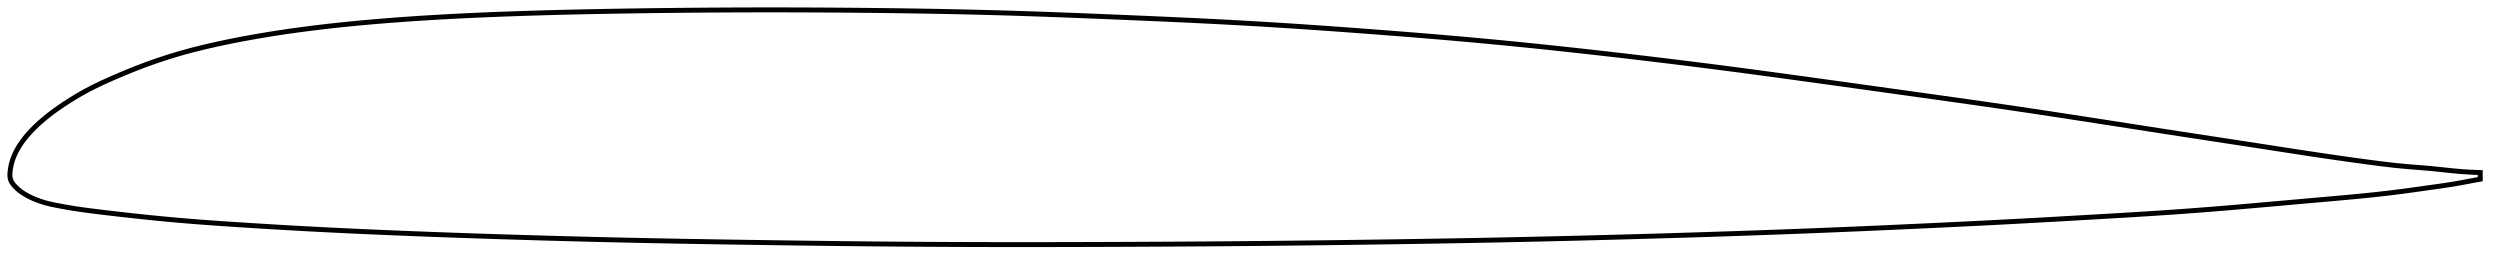 <?xml version="1.0" encoding="utf-8" ?>
<svg baseProfile="full" height="107.015" version="1.1" width="1012.012" xmlns="http://www.w3.org/2000/svg" xmlns:ev="http://www.w3.org/2001/xml-events" xmlns:xlink="http://www.w3.org/1999/xlink"><defs /><polygon fill="none" points="1004.012,69.846 1000.805,69.735 996.905,69.497 992.795,69.135 988.502,68.677 984.041,68.216 979.406,67.83 974.578,67.45 969.517,66.96 964.164,66.334 958.489,65.598 952.54,64.787 946.418,63.921 940.205,63.014 933.932,62.074 927.594,61.106 921.189,60.118 914.721,59.118 908.207,58.116 901.666,57.115 895.114,56.114 888.559,55.111 882.005,54.104 875.446,53.091 868.88,52.072 862.304,51.05 855.723,50.027 849.143,49.005 842.573,47.988 836.023,46.98 829.495,45.984 822.988,45.002 816.497,44.035 810.01,43.085 803.514,42.147 796.999,41.219 790.458,40.296 783.888,39.376 777.291,38.455 770.672,37.531 764.039,36.606 757.401,35.68 750.766,34.756 744.139,33.835 737.527,32.919 730.933,32.009 724.359,31.107 717.808,30.215 711.277,29.335 704.764,28.469 698.264,27.617 691.771,26.781 685.279,25.96 678.781,25.155 672.275,24.363 665.759,23.584 659.237,22.817 652.711,22.063 646.19,21.322 639.679,20.596 633.182,19.886 626.701,19.194 620.234,18.522 613.779,17.869 607.33,17.237 600.881,16.627 594.424,16.037 587.951,15.465 581.459,14.91 574.945,14.37 568.411,13.844 561.86,13.33 555.299,12.828 548.736,12.336 542.181,11.857 535.64,11.392 529.118,10.942 522.613,10.51 516.125,10.097 509.647,9.702 503.171,9.328 496.687,8.974 490.184,8.638 483.656,8.317 477.098,8.01 470.51,7.713 463.896,7.424 457.261,7.142 450.617,6.864 443.976,6.591 437.35,6.326 430.744,6.07 424.164,5.826 417.61,5.597 411.079,5.383 404.565,5.187 398.06,5.01 391.556,4.851 385.046,4.709 378.523,4.583 371.985,4.472 365.431,4.374 358.861,4.288 352.277,4.214 345.686,4.15 339.091,4.098 332.495,4.056 325.902,4.026 319.313,4.007 312.729,4.0 306.148,4.004 299.57,4.021 292.991,4.049 286.412,4.089 279.83,4.14 273.247,4.204 266.664,4.279 260.082,4.365 253.506,4.463 246.94,4.573 240.386,4.696 233.85,4.834 227.333,4.989 220.837,5.161 214.365,5.354 207.917,5.568 201.494,5.804 195.095,6.066 188.723,6.355 182.378,6.674 176.065,7.026 169.786,7.414 163.548,7.838 157.354,8.302 151.211,8.806 145.126,9.353 139.102,9.946 133.142,10.589 127.244,11.285 121.407,12.038 115.627,12.85 109.9,13.726 104.233,14.668 98.644,15.676 93.159,16.745 87.809,17.872 82.621,19.06 77.6,20.317 72.732,21.657 67.991,23.091 63.351,24.622 58.792,26.25 54.302,27.973 49.893,29.771 45.639,31.593 41.651,33.379 37.987,35.131 34.619,36.885 31.491,38.658 28.58,40.428 25.894,42.159 23.443,43.832 21.222,45.442 19.215,46.989 17.407,48.475 15.778,49.902 14.313,51.272 12.996,52.587 11.814,53.854 10.753,55.075 9.803,56.254 8.953,57.394 8.194,58.496 7.52,59.564 6.924,60.599 6.398,61.603 5.937,62.577 5.537,63.522 5.193,64.438 4.903,65.326 4.665,66.188 4.472,67.025 4.316,67.836 4.19,68.621 4.09,69.38 4.021,70.114 4.0,70.831 4.042,71.541 4.16,72.251 4.366,72.957 4.676,73.646 5.097,74.308 5.61,74.95 6.191,75.58 6.822,76.203 7.508,76.817 8.261,77.416 9.087,77.998 9.988,78.568 10.961,79.133 12.011,79.689 13.15,80.226 14.389,80.743 15.736,81.252 17.197,81.753 18.788,82.226 20.542,82.656 22.497,83.061 24.687,83.475 27.13,83.919 29.849,84.378 32.886,84.834 36.319,85.294 40.221,85.78 44.607,86.304 49.431,86.859 54.63,87.435 60.131,88.016 65.855,88.583 71.735,89.124 77.734,89.629 83.853,90.098 90.102,90.539 96.468,90.961 102.917,91.372 109.404,91.771 115.898,92.153 122.386,92.517 128.872,92.861 135.367,93.189 141.878,93.501 148.411,93.799 154.967,94.084 161.542,94.358 168.132,94.621 174.735,94.874 181.345,95.116 187.962,95.349 194.581,95.573 201.201,95.788 207.82,95.996 214.437,96.196 221.051,96.387 227.663,96.571 234.272,96.747 240.88,96.914 247.488,97.072 254.098,97.221 260.713,97.362 267.335,97.494 273.965,97.62 280.605,97.738 287.254,97.851 293.911,97.959 300.575,98.062 307.243,98.162 313.912,98.259 320.578,98.352 327.241,98.44 333.898,98.524 340.549,98.601 347.193,98.673 353.831,98.739 360.463,98.797 367.092,98.849 373.719,98.893 380.344,98.931 386.97,98.961 393.597,98.985 400.227,99.002 406.862,99.012 413.502,99.015 420.148,99.012 426.801,99.003 433.461,98.989 440.126,98.97 446.796,98.948 453.469,98.922 460.142,98.893 466.814,98.86 473.483,98.825 480.148,98.785 486.808,98.742 493.465,98.693 500.117,98.64 506.768,98.581 513.418,98.518 520.071,98.448 526.726,98.374 533.384,98.296 540.045,98.212 546.709,98.125 553.374,98.033 560.039,97.938 566.702,97.839 573.36,97.735 580.014,97.627 586.664,97.513 593.308,97.394 599.948,97.269 606.584,97.138 613.219,96.999 619.853,96.855 626.488,96.704 633.124,96.546 639.762,96.383 646.402,96.213 653.044,96.037 659.687,95.856 666.331,95.669 672.975,95.476 679.618,95.277 686.259,95.072 692.896,94.861 699.529,94.643 706.156,94.419 712.776,94.188 719.392,93.95 726.003,93.704 732.614,93.449 739.226,93.186 745.845,92.914 752.47,92.634 759.103,92.347 765.742,92.052 772.382,91.752 779.019,91.446 785.646,91.135 792.261,90.818 798.863,90.494 805.457,90.162 812.049,89.821 818.647,89.469 825.261,89.108 831.896,88.737 838.545,88.36 845.199,87.977 851.836,87.592 858.434,87.205 864.977,86.81 871.461,86.403 877.893,85.977 884.291,85.527 890.681,85.047 897.086,84.539 903.524,84.005 910.002,83.451 916.518,82.88 923.057,82.299 929.593,81.715 936.085,81.138 942.484,80.576 948.741,80.022 954.831,79.453 960.753,78.851 966.518,78.202 972.14,77.505 977.627,76.761 982.94,76.012 987.941,75.313 992.54,74.621 996.806,73.869 1000.803,73.118 1004.012,72.53" stroke="black" stroke-width="2.0" /></svg>